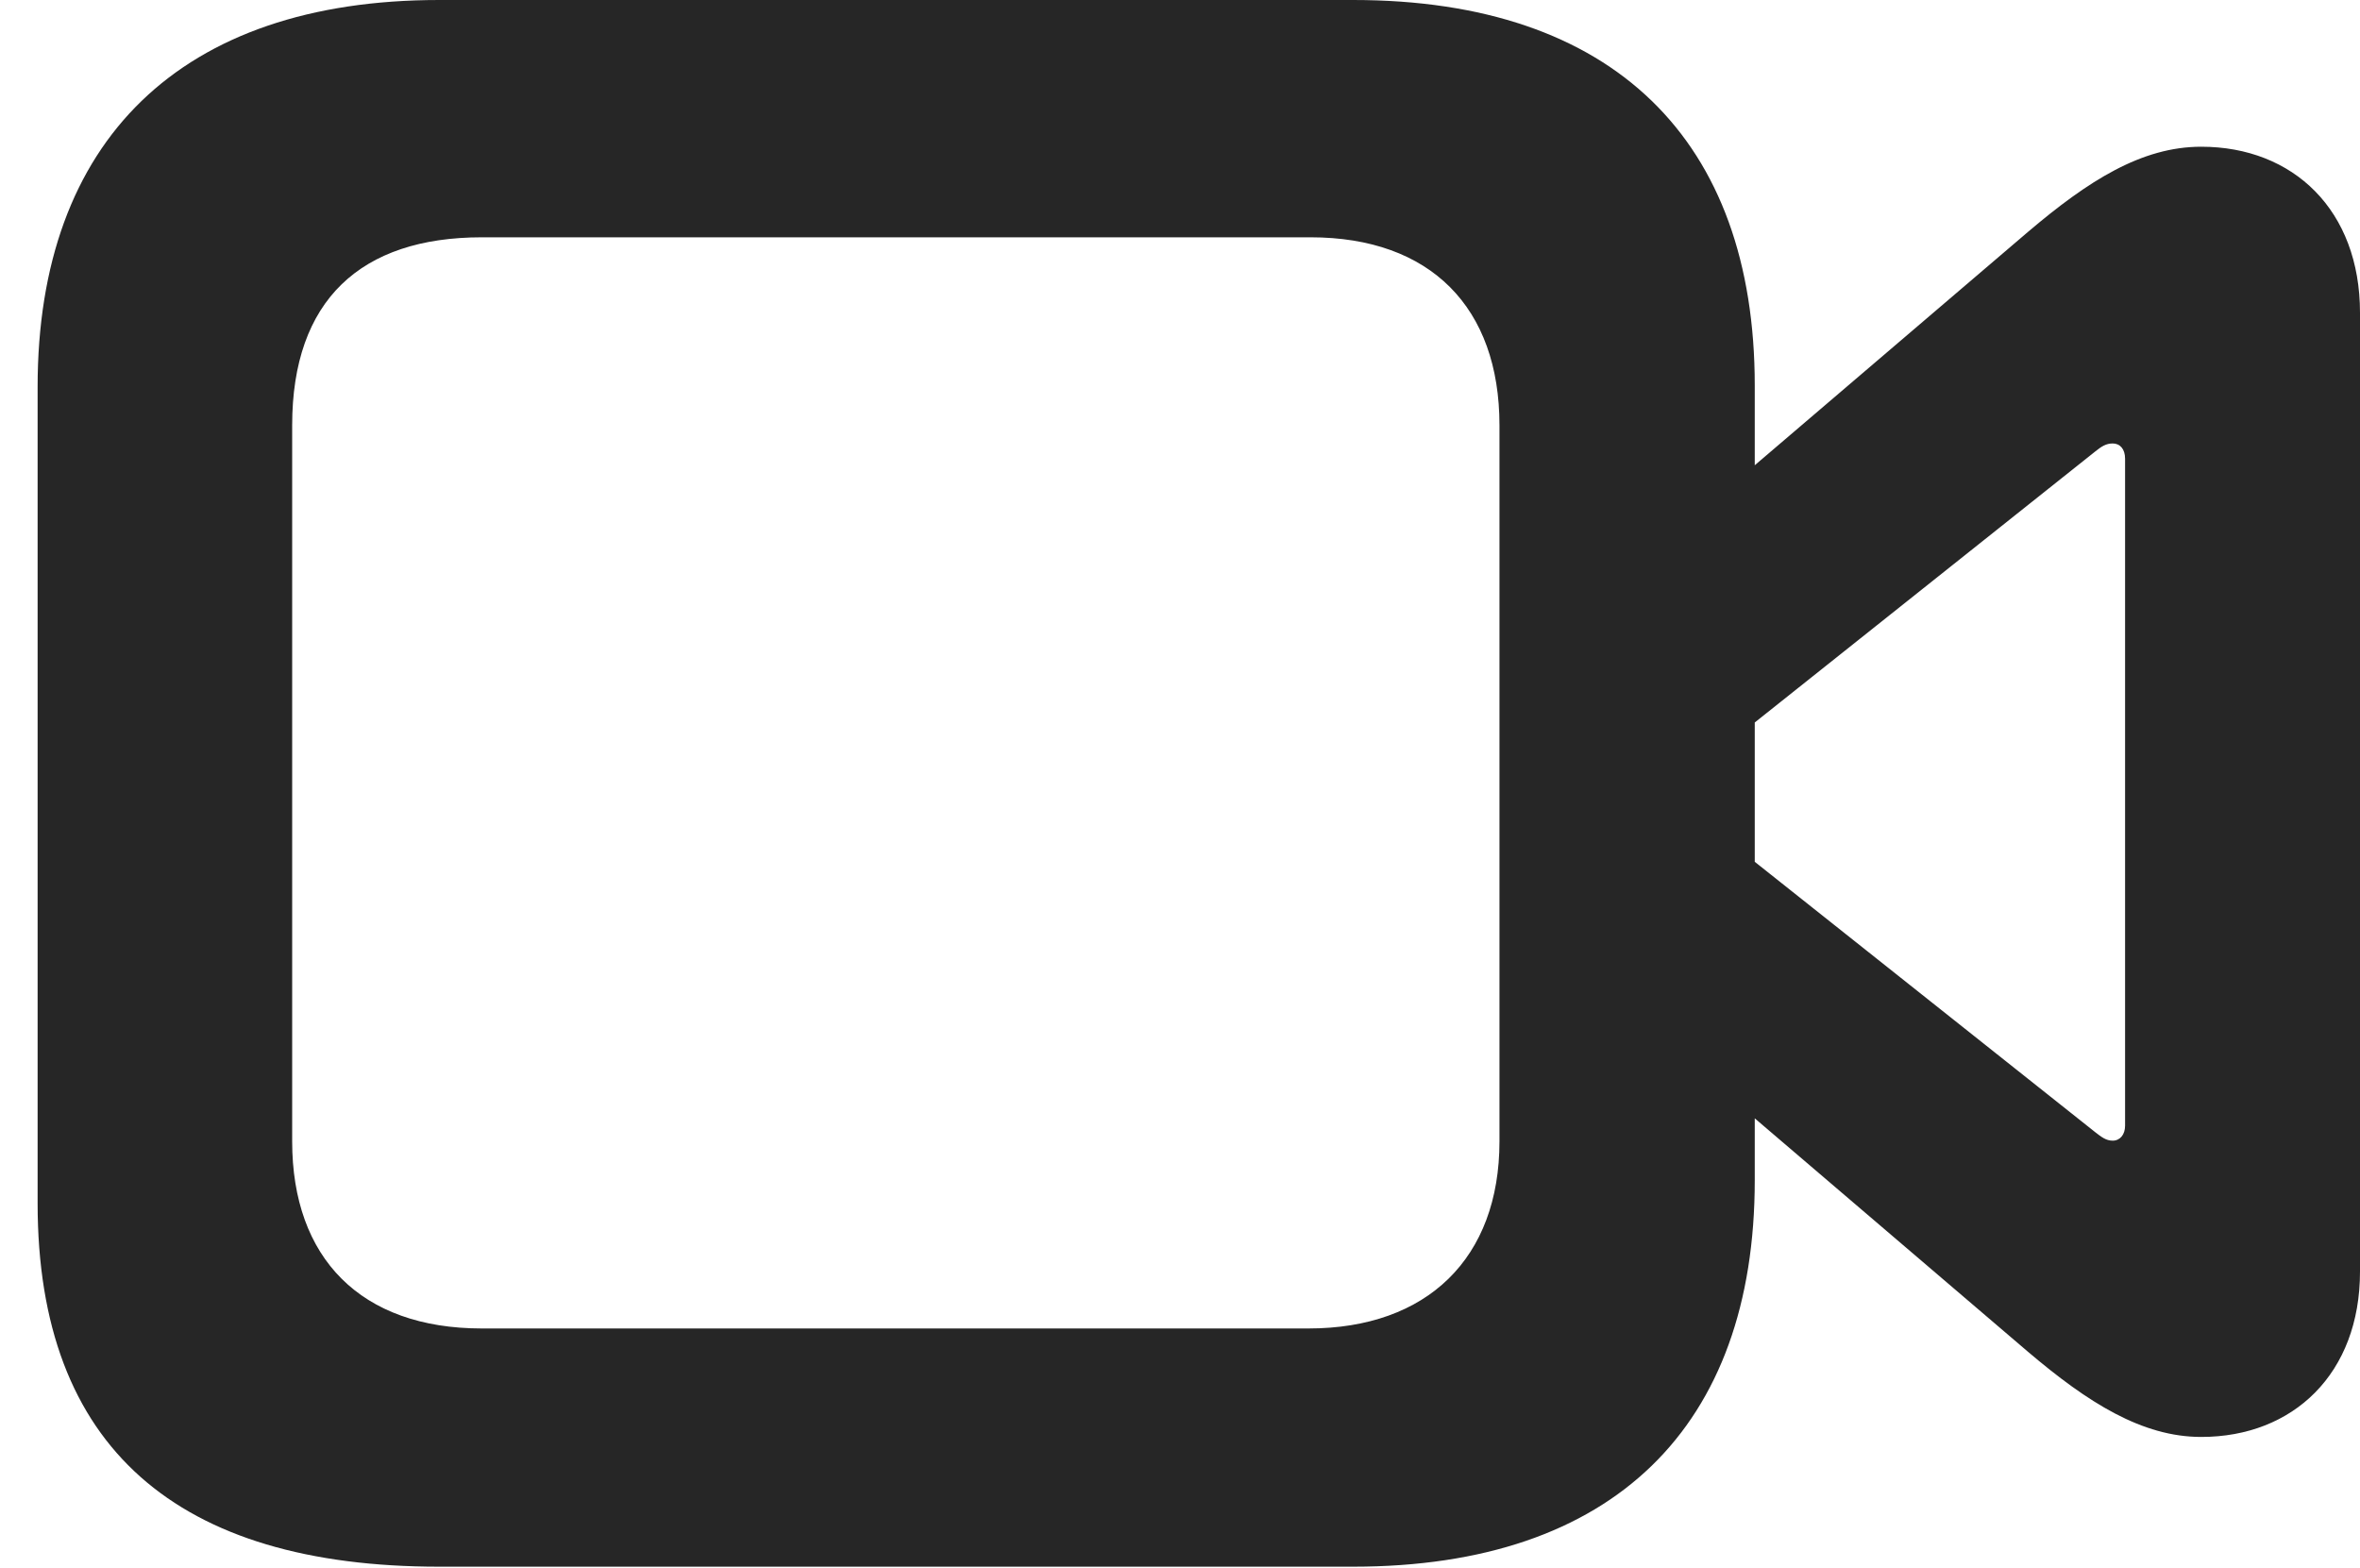 <?xml version="1.0" encoding="UTF-8"?>
<!--Generator: Apple Native CoreSVG 326-->
<!DOCTYPE svg PUBLIC "-//W3C//DTD SVG 1.1//EN" "http://www.w3.org/Graphics/SVG/1.1/DTD/svg11.dtd">
<svg version="1.1" xmlns="http://www.w3.org/2000/svg" xmlns:xlink="http://www.w3.org/1999/xlink"
       viewBox="0 0 25.848 17.169">
       <g>
              <rect height="17.169" opacity="0" width="25.848" x="0" y="0" />
              <path d="M4.81 17.159L14.821 17.159C17.674 17.159 19.219 15.623 19.219 12.927L19.219 4.222C19.219 1.536 17.674 0 14.821 0L4.81 0C1.983 0 0.412 1.536 0.412 4.237L0.412 13.18C0.412 15.862 1.95 17.159 4.81 17.159ZM5.277 14.55C3.952 14.55 3.2 13.78 3.2 12.501L3.2 4.658C3.2 3.287 3.952 2.599 5.277 2.599L14.354 2.599C15.669 2.599 16.423 3.369 16.423 4.658L16.423 12.501C16.423 13.78 15.632 14.55 14.331 14.55ZM18.577 5.644L18.577 8.424L22.949 4.944C23.015 4.891 23.066 4.857 23.139 4.857C23.219 4.857 23.275 4.917 23.275 5.024L23.275 12.329C23.275 12.428 23.219 12.493 23.139 12.493C23.066 12.493 23.015 12.452 22.949 12.401L18.577 8.929L18.577 11.7L22.209 14.803C22.869 15.364 23.462 15.738 24.109 15.738C25.117 15.738 25.848 15.044 25.848 13.927L25.848 3.426C25.848 2.302 25.117 1.607 24.109 1.607C23.455 1.607 22.869 1.981 22.209 2.542Z"
                     fill="currentColor" fill-opacity="0.85" />
       </g>
</svg>